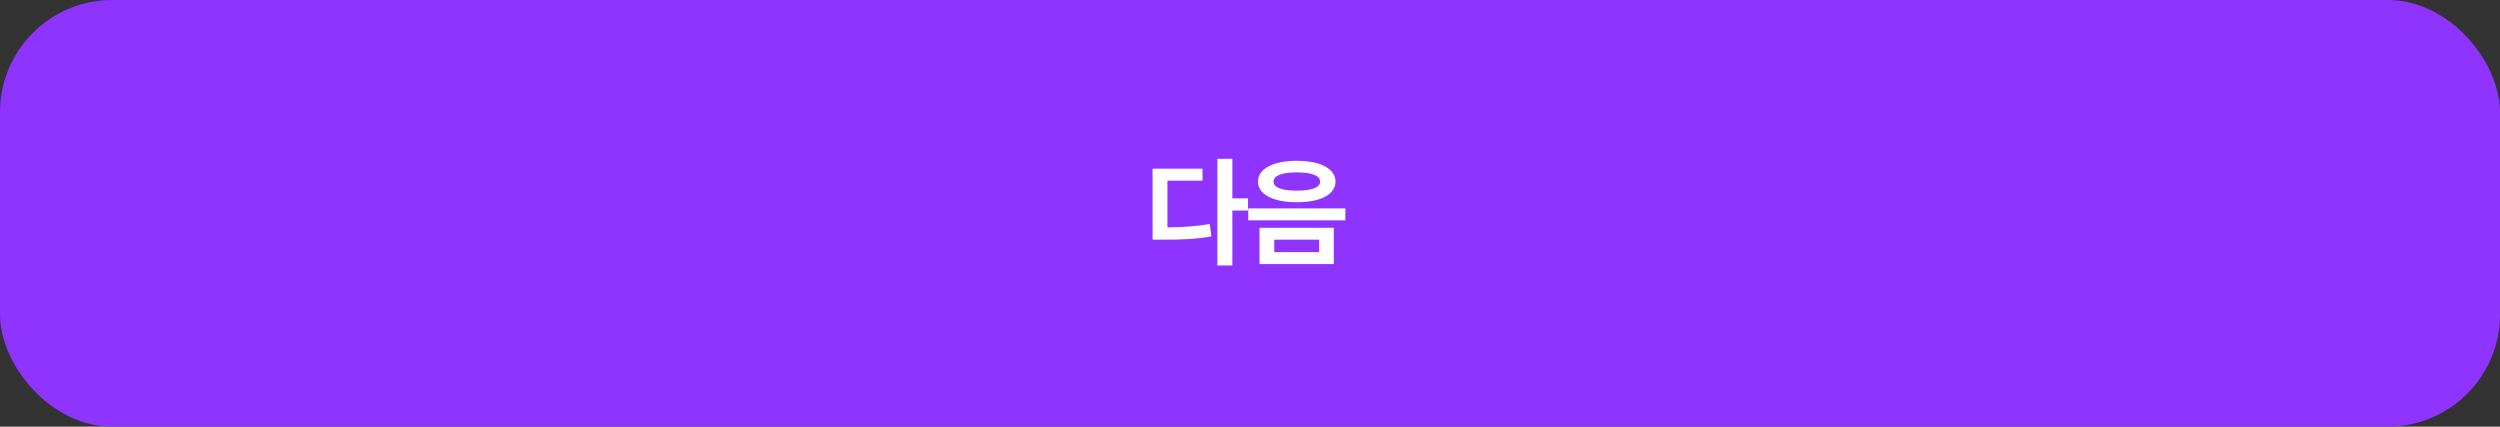 <svg width="334" height="57" viewBox="0 0 334 57" fill="none" xmlns="http://www.w3.org/2000/svg">
<rect x="0" y="0" width="334" height="57" fill="#333333" stroke="none"/>
<rect width="334" height="57" rx="15" fill="#8F34FF"/>
<path d="M164.641 21.219V26.5H166.734V28.125H164.641V35.469H162.641V21.219H164.641ZM160.656 22.531V24.141H155.969V30.375C158.031 30.352 159.734 30.258 161.625 29.922L161.844 31.594C159.641 31.969 157.703 32.031 155.188 32.016H153.984V22.531H160.656ZM173.254 21.484C176.411 21.484 178.411 22.531 178.426 24.266C178.411 25.984 176.411 27.031 173.254 27.016C170.114 27.031 168.067 25.984 168.067 24.266C168.067 22.531 170.114 21.484 173.254 21.484ZM173.254 23.031C171.27 23.031 170.129 23.453 170.145 24.266C170.129 25.062 171.27 25.469 173.254 25.469C175.223 25.469 176.364 25.062 176.364 24.266C176.364 23.453 175.223 23.031 173.254 23.031ZM178.192 30.438V35.281H168.27V30.438H178.192ZM170.239 32.016V33.688H176.239V32.016H170.239ZM179.739 27.844V29.438H166.77V27.844H179.739Z" fill="white"/>
</svg>
